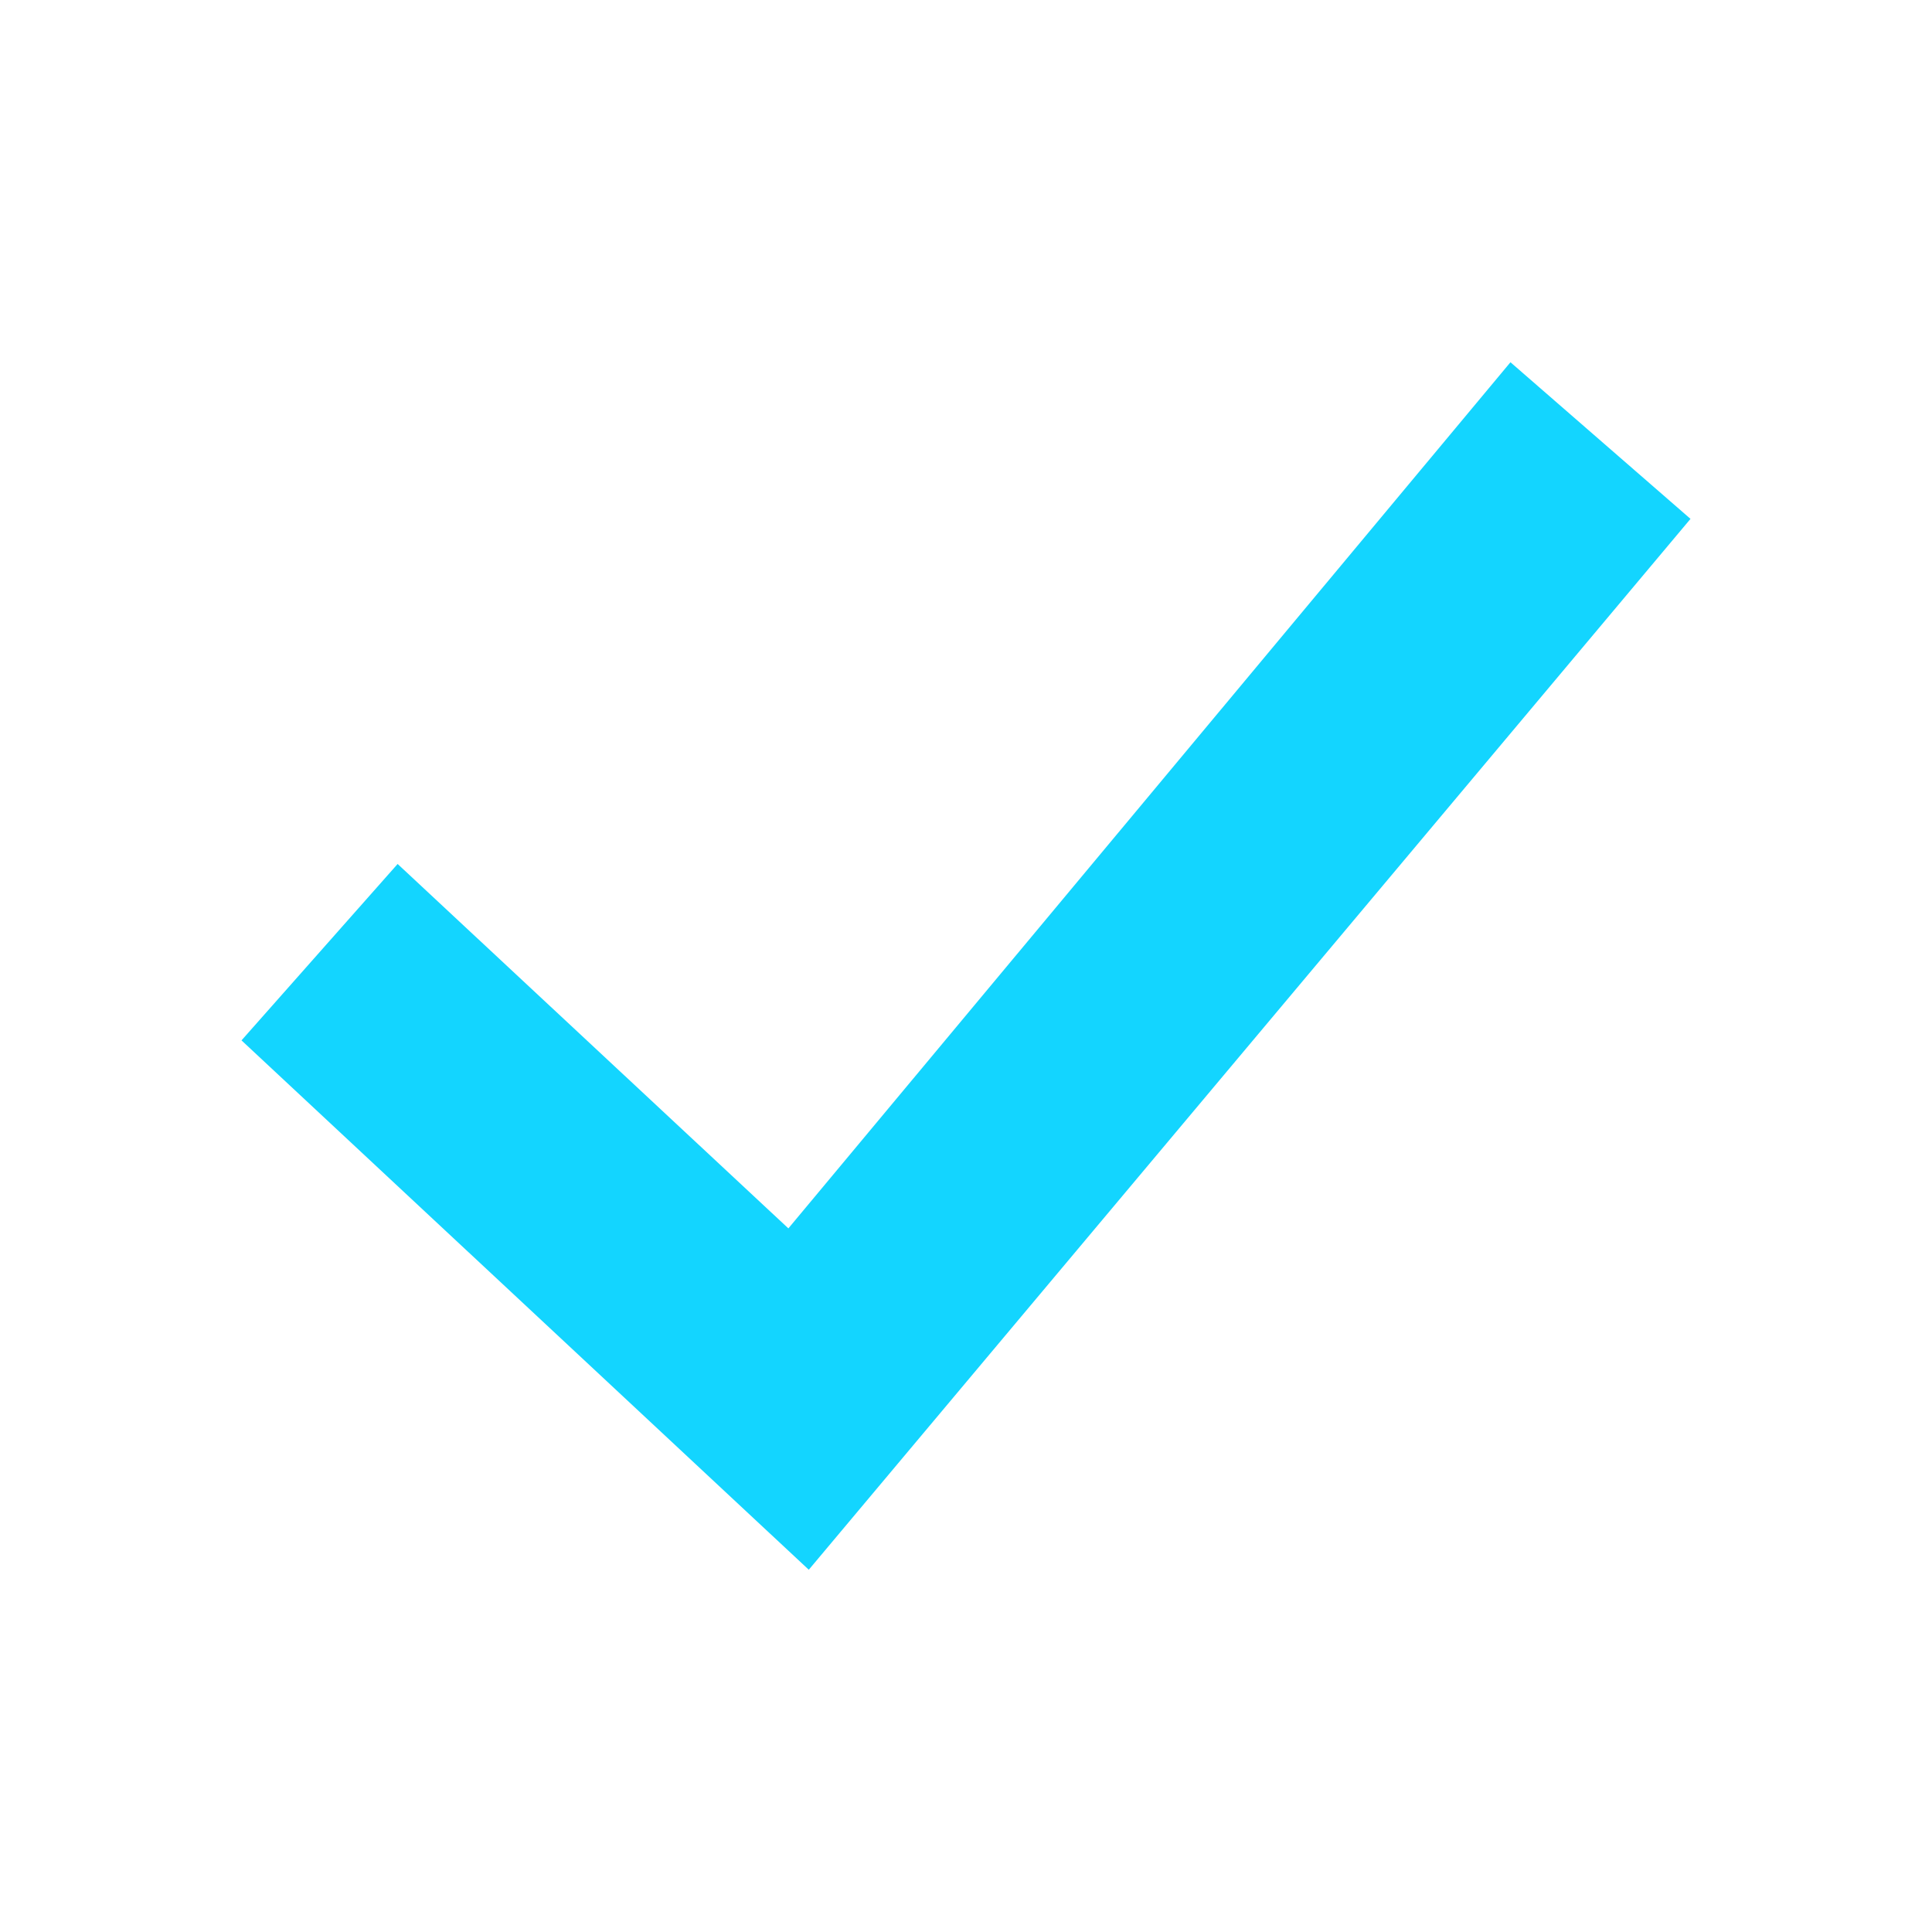 <svg xmlns="http://www.w3.org/2000/svg" xmlns:svg="http://www.w3.org/2000/svg" id="svg2" width="100%" height="100%" version="1.1" viewBox="0 0 16 16"><path id="path4424" fill="#13d5ff" fill-opacity="1" fill-rule="evenodd" stroke="none" stroke-dasharray="none" stroke-linecap="butt" stroke-linejoin="miter" stroke-miterlimit="0" stroke-opacity="1" stroke-width="0" d="M 12.509,3 14,4.297 6.698,13 2,8.616 l 1.293,-1.461 3.236,3.018 z"/></svg>